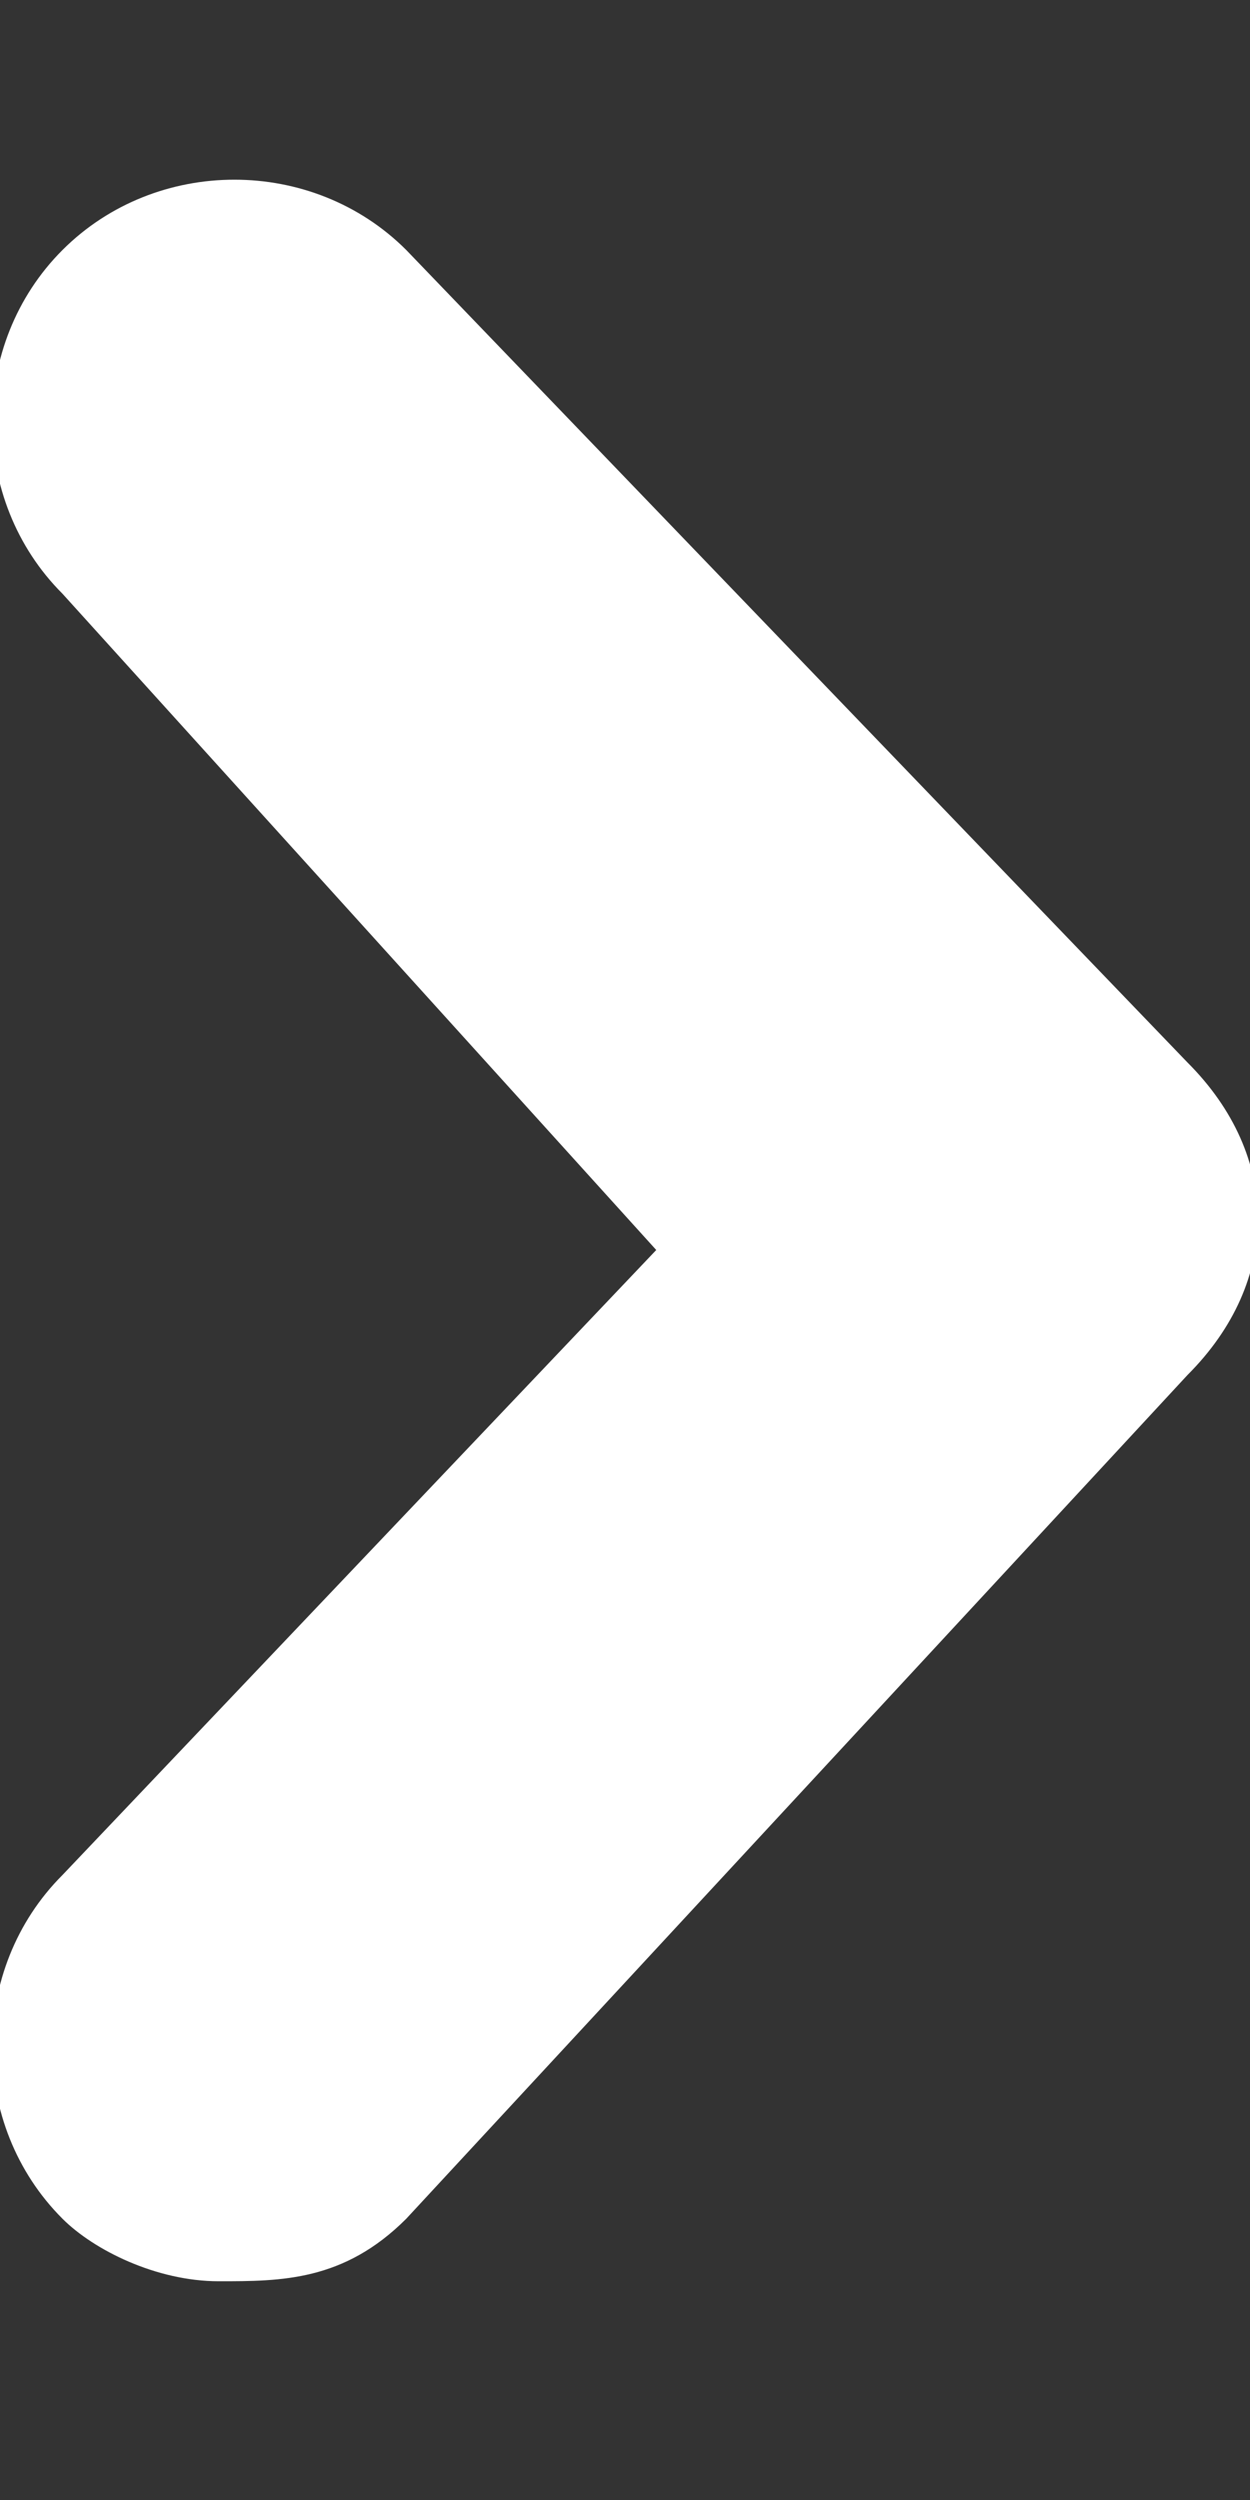 <svg xmlns="http://www.w3.org/2000/svg" width="4" height="8" viewBox="0 0 4 8"><rect x="0" y="0" width="4" height="8" fill="#333333" stroke="none"/><path fill="#fff" d="M.7 7.3c-.2 0-.4-.1-.5-.2-.3-.3-.3-.8 0-1.1l1.9-2L.2 1.9c-.3-.3-.3-.8 0-1.1.3-.3.8-.3 1.1 0l2.5 2.6c.3.3.3.7 0 1L1.3 7.1c-.2.2-.4.2-.6.2z"/></svg>